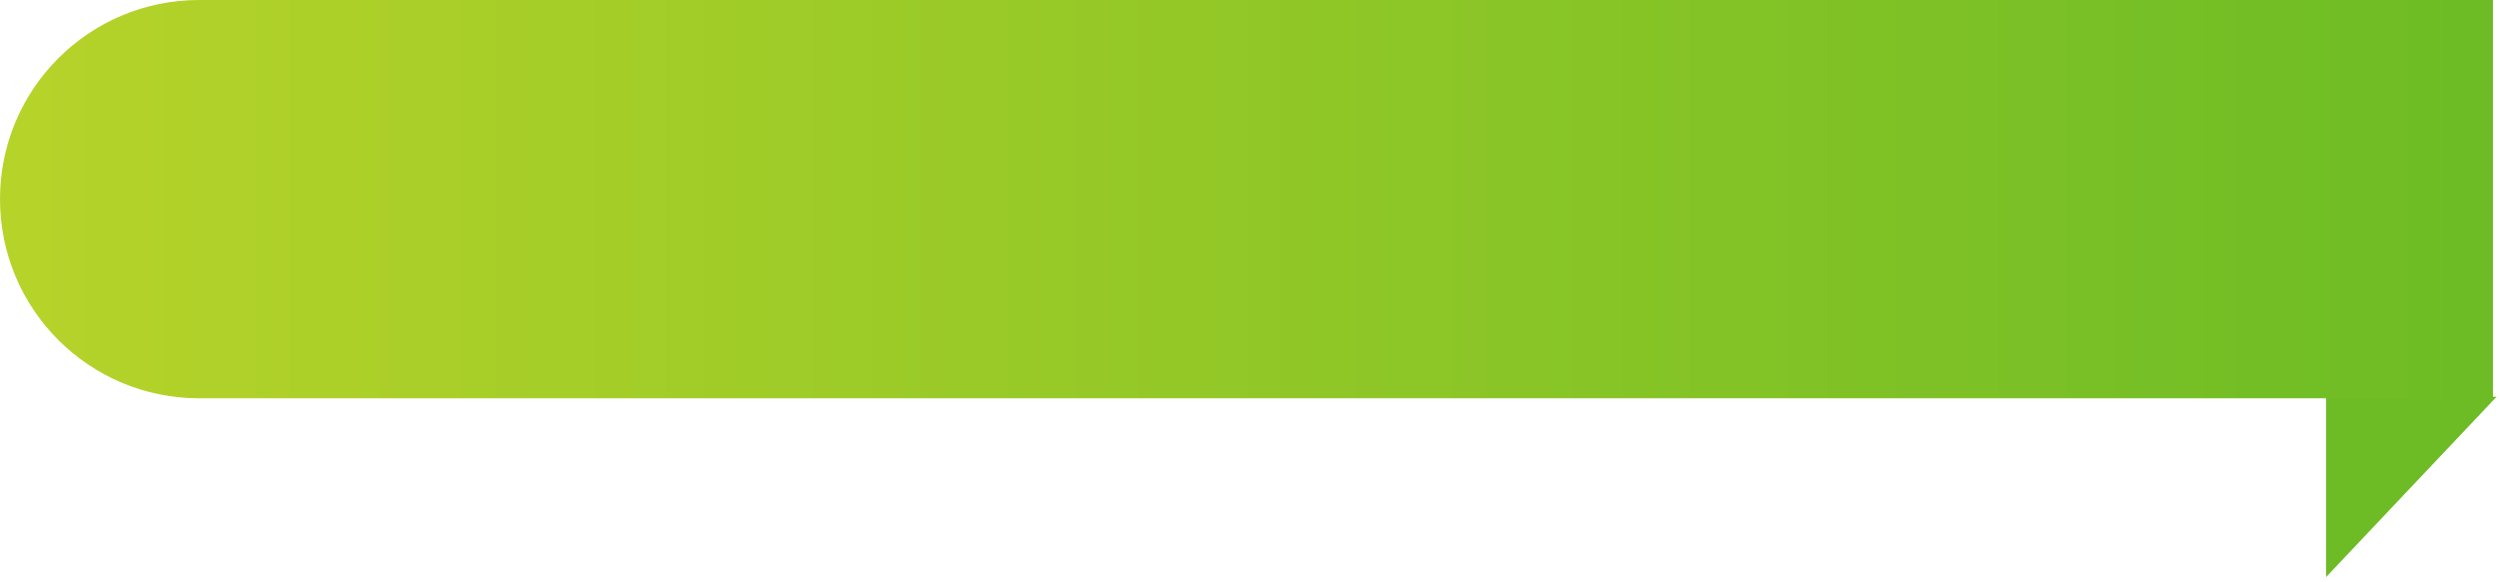 <svg width="460" height="107" viewBox="0 0 460 107" fill="none" xmlns="http://www.w3.org/2000/svg">
<path d="M428 106.176L459.373 73H428V106.176Z" fill="#6EBC25"/>
<path d="M36.637 0H458.704V73.282H36.637C16.393 73.282 0 56.882 0 36.637C0 16.393 16.4 0 36.637 0Z" fill="url(#paint0_linear_407_551)"/>
<defs>
<linearGradient id="paint0_linear_407_551" x1="-3.20411e-06" y1="37.42" x2="458.704" y2="37.42" gradientUnits="userSpaceOnUse">
<stop stop-color="#B6D329"/>
<stop offset="1" stop-color="#6DBC25"/>
</linearGradient>
</defs>
</svg>
